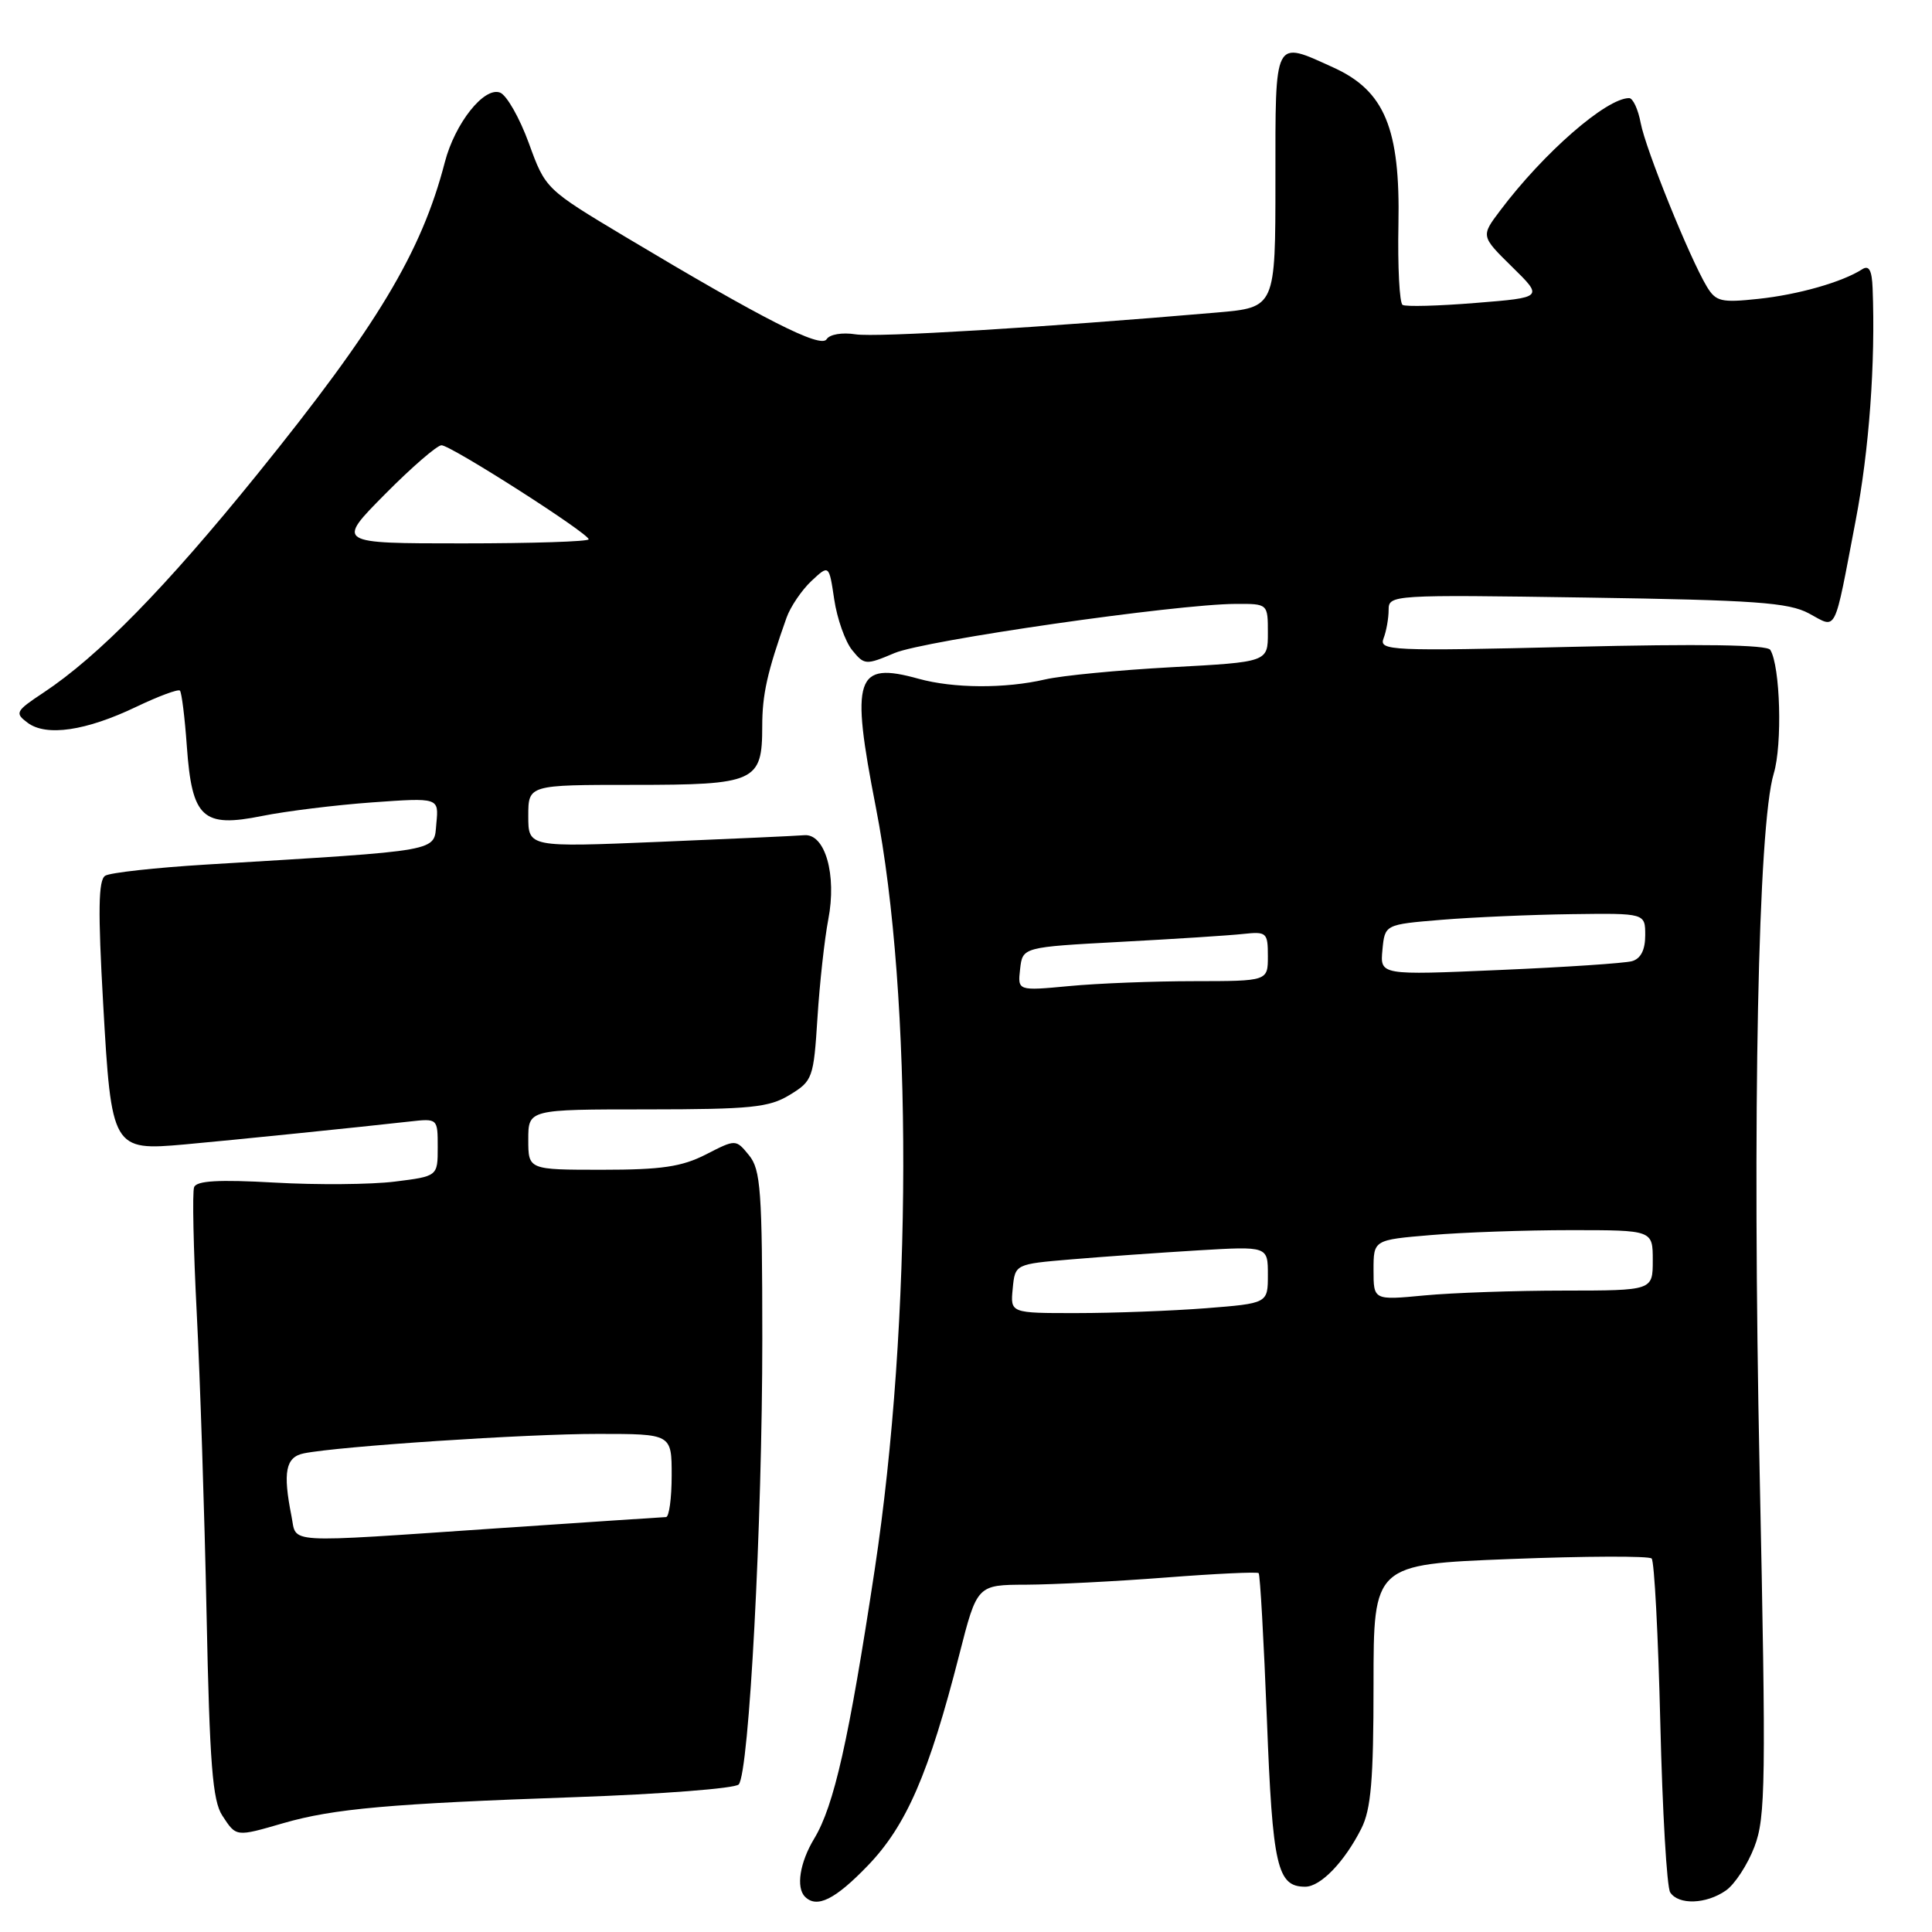 <?xml version="1.0" encoding="UTF-8" standalone="no"?>
<!DOCTYPE svg PUBLIC "-//W3C//DTD SVG 1.1//EN" "http://www.w3.org/Graphics/SVG/1.1/DTD/svg11.dtd" >
<svg xmlns="http://www.w3.org/2000/svg" xmlns:xlink="http://www.w3.org/1999/xlink" version="1.1" viewBox="0 0 256 256">
 <g >
 <path fill="currentColor"
d=" M 114.99 247.20 C 120.10 241.90 123.09 235.00 127.11 219.25 C 129.47 210.00 129.47 210.00 135.98 209.98 C 139.57 209.96 147.89 209.54 154.47 209.03 C 161.05 208.52 166.59 208.26 166.78 208.45 C 166.97 208.64 167.46 217.35 167.87 227.81 C 168.62 247.35 169.23 250.00 172.95 250.00 C 174.98 250.00 178.15 246.72 180.38 242.30 C 181.67 239.75 182.00 235.86 182.00 223.20 C 182.00 207.29 182.00 207.29 200.10 206.58 C 210.05 206.19 218.49 206.16 218.85 206.51 C 219.21 206.87 219.72 216.69 220.00 228.33 C 220.28 239.97 220.86 250.06 221.31 250.75 C 222.41 252.45 226.09 252.32 228.69 250.50 C 229.87 249.68 231.57 247.07 232.47 244.71 C 233.96 240.83 234.02 236.12 233.16 194.96 C 232.18 147.70 232.95 109.38 235.03 102.50 C 236.19 98.66 235.90 88.26 234.57 86.11 C 234.15 85.43 225.36 85.30 208.30 85.71 C 184.18 86.29 182.70 86.22 183.33 84.58 C 183.70 83.62 184.00 81.92 184.00 80.81 C 184.00 78.82 184.42 78.79 210.25 79.18 C 232.55 79.52 236.98 79.83 239.69 81.28 C 243.46 83.30 242.95 84.33 245.88 69.00 C 247.67 59.68 248.52 48.07 248.13 38.19 C 248.04 35.80 247.65 35.10 246.75 35.68 C 244.11 37.38 238.28 39.04 233.00 39.60 C 228.06 40.13 227.36 39.96 226.16 37.97 C 223.88 34.17 218.05 19.76 217.40 16.30 C 217.06 14.48 216.37 13.00 215.87 13.00 C 212.85 13.00 204.55 20.23 198.78 27.90 C 196.22 31.29 196.22 31.29 200.36 35.36 C 204.50 39.42 204.50 39.42 195.54 40.14 C 190.62 40.54 186.25 40.66 185.85 40.40 C 185.44 40.15 185.19 35.35 185.30 29.72 C 185.55 17.03 183.47 12.03 176.69 8.95 C 168.74 5.34 169.00 4.84 169.00 23.87 C 169.00 40.74 169.00 40.74 161.25 41.41 C 138.16 43.40 116.12 44.73 113.37 44.30 C 111.59 44.02 109.93 44.30 109.53 44.95 C 108.76 46.20 101.11 42.30 82.89 31.40 C 72.29 25.05 72.28 25.04 70.07 18.96 C 68.85 15.62 67.14 12.61 66.26 12.27 C 64.15 11.46 60.28 16.34 58.94 21.50 C 55.85 33.43 49.96 43.22 34.11 62.82 C 21.94 77.87 13.03 86.96 5.76 91.78 C 2.06 94.23 1.93 94.48 3.66 95.77 C 6.13 97.62 11.39 96.85 18.05 93.66 C 21.00 92.25 23.61 91.28 23.84 91.51 C 24.07 91.74 24.49 95.08 24.76 98.93 C 25.44 108.41 26.85 109.71 34.73 108.12 C 37.91 107.48 44.47 106.67 49.32 106.32 C 58.15 105.69 58.15 105.69 57.82 109.09 C 57.46 112.91 58.97 112.64 27.31 114.56 C 20.61 114.97 14.59 115.63 13.94 116.04 C 13.03 116.60 12.97 120.68 13.67 133.00 C 14.76 152.29 14.89 152.50 24.50 151.64 C 30.71 151.08 47.69 149.35 54.25 148.61 C 58.00 148.19 58.00 148.19 58.00 152.02 C 58.00 155.86 58.00 155.86 52.30 156.57 C 49.17 156.96 42.01 157.02 36.39 156.70 C 28.95 156.28 26.04 156.45 25.72 157.31 C 25.47 157.96 25.63 165.47 26.07 174.00 C 26.51 182.53 27.10 200.45 27.37 213.83 C 27.78 233.75 28.16 238.60 29.46 240.58 C 31.32 243.42 31.22 243.41 37.57 241.57 C 44.19 239.66 51.66 238.99 76.25 238.13 C 87.66 237.73 97.39 236.98 97.88 236.45 C 99.26 234.96 101.01 201.79 101.01 177.36 C 101.00 157.76 100.80 154.98 99.25 153.08 C 97.50 150.94 97.50 150.94 93.54 152.97 C 90.35 154.60 87.66 155.00 79.79 155.00 C 70.00 155.00 70.00 155.00 70.00 151.00 C 70.00 147.00 70.00 147.00 85.75 147.00 C 99.51 146.99 101.90 146.75 104.64 145.08 C 107.68 143.23 107.81 142.86 108.32 134.83 C 108.61 130.25 109.26 124.40 109.75 121.84 C 110.90 115.92 109.33 110.42 106.56 110.67 C 105.53 110.76 96.88 111.15 87.34 111.55 C 70.00 112.27 70.00 112.27 70.00 108.13 C 70.00 104.00 70.00 104.00 83.93 104.00 C 100.12 104.00 101.00 103.60 101.00 96.25 C 101.00 92.02 101.66 89.06 104.22 81.85 C 104.74 80.39 106.22 78.21 107.50 77.00 C 109.85 74.80 109.85 74.80 110.54 79.43 C 110.92 81.98 111.99 85.00 112.91 86.14 C 114.53 88.13 114.71 88.15 118.54 86.53 C 122.53 84.85 155.85 80.05 163.75 80.02 C 168.00 80.00 168.00 80.00 168.00 83.86 C 168.00 87.72 168.00 87.72 155.23 88.41 C 148.21 88.79 140.67 89.52 138.48 90.03 C 133.17 91.26 126.35 91.22 121.72 89.94 C 113.36 87.62 112.67 89.67 116.06 107.00 C 120.96 132.10 120.89 175.09 115.90 208.00 C 112.48 230.56 110.52 239.26 107.89 243.62 C 105.98 246.78 105.45 250.12 106.67 251.33 C 108.24 252.90 110.66 251.70 114.99 247.20 Z  M 38.62 200.88 C 37.46 195.05 37.85 193.07 40.25 192.58 C 44.80 191.65 69.78 189.99 79.25 190.00 C 89.00 190.00 89.00 190.00 89.00 195.50 C 89.00 198.53 88.66 201.01 88.25 201.02 C 87.84 201.03 77.83 201.70 66.00 202.50 C 37.11 204.46 39.37 204.59 38.62 200.88 Z  M 134.19 170.75 C 134.50 167.50 134.50 167.50 142.00 166.87 C 146.12 166.52 153.66 165.99 158.75 165.68 C 168.00 165.13 168.00 165.13 168.00 168.92 C 168.00 172.70 168.00 172.70 159.75 173.35 C 155.21 173.70 147.53 173.99 142.69 173.99 C 133.87 174.00 133.87 174.00 134.19 170.75 Z  M 182.00 168.29 C 182.00 164.29 182.00 164.29 189.65 163.65 C 193.86 163.29 202.18 163.00 208.15 163.00 C 219.00 163.00 219.00 163.00 219.00 167.00 C 219.00 171.00 219.00 171.00 207.25 171.01 C 200.79 171.01 192.46 171.30 188.75 171.65 C 182.00 172.29 182.00 172.29 182.00 168.29 Z  M 135.17 128.40 C 135.50 125.50 135.50 125.50 148.50 124.80 C 155.65 124.42 162.96 123.95 164.75 123.75 C 167.83 123.42 168.00 123.57 168.00 126.70 C 168.00 130.00 168.00 130.00 158.25 130.01 C 152.89 130.01 145.43 130.30 141.67 130.66 C 134.84 131.30 134.84 131.30 135.17 128.40 Z  M 183.18 125.86 C 183.50 122.50 183.50 122.50 191.00 121.88 C 195.12 121.54 202.89 121.20 208.25 121.13 C 218.00 121.00 218.00 121.00 218.00 123.93 C 218.00 125.87 217.41 127.03 216.25 127.36 C 215.29 127.63 207.38 128.16 198.68 128.53 C 182.86 129.22 182.86 129.22 183.18 125.86 Z  M 51.00 65.50 C 54.54 61.92 57.92 59.00 58.50 59.00 C 59.74 59.00 78.00 70.67 78.00 71.46 C 78.00 71.76 70.48 72.00 61.28 72.00 C 44.56 72.00 44.56 72.00 51.00 65.50 Z "/>
</g>
</svg>
